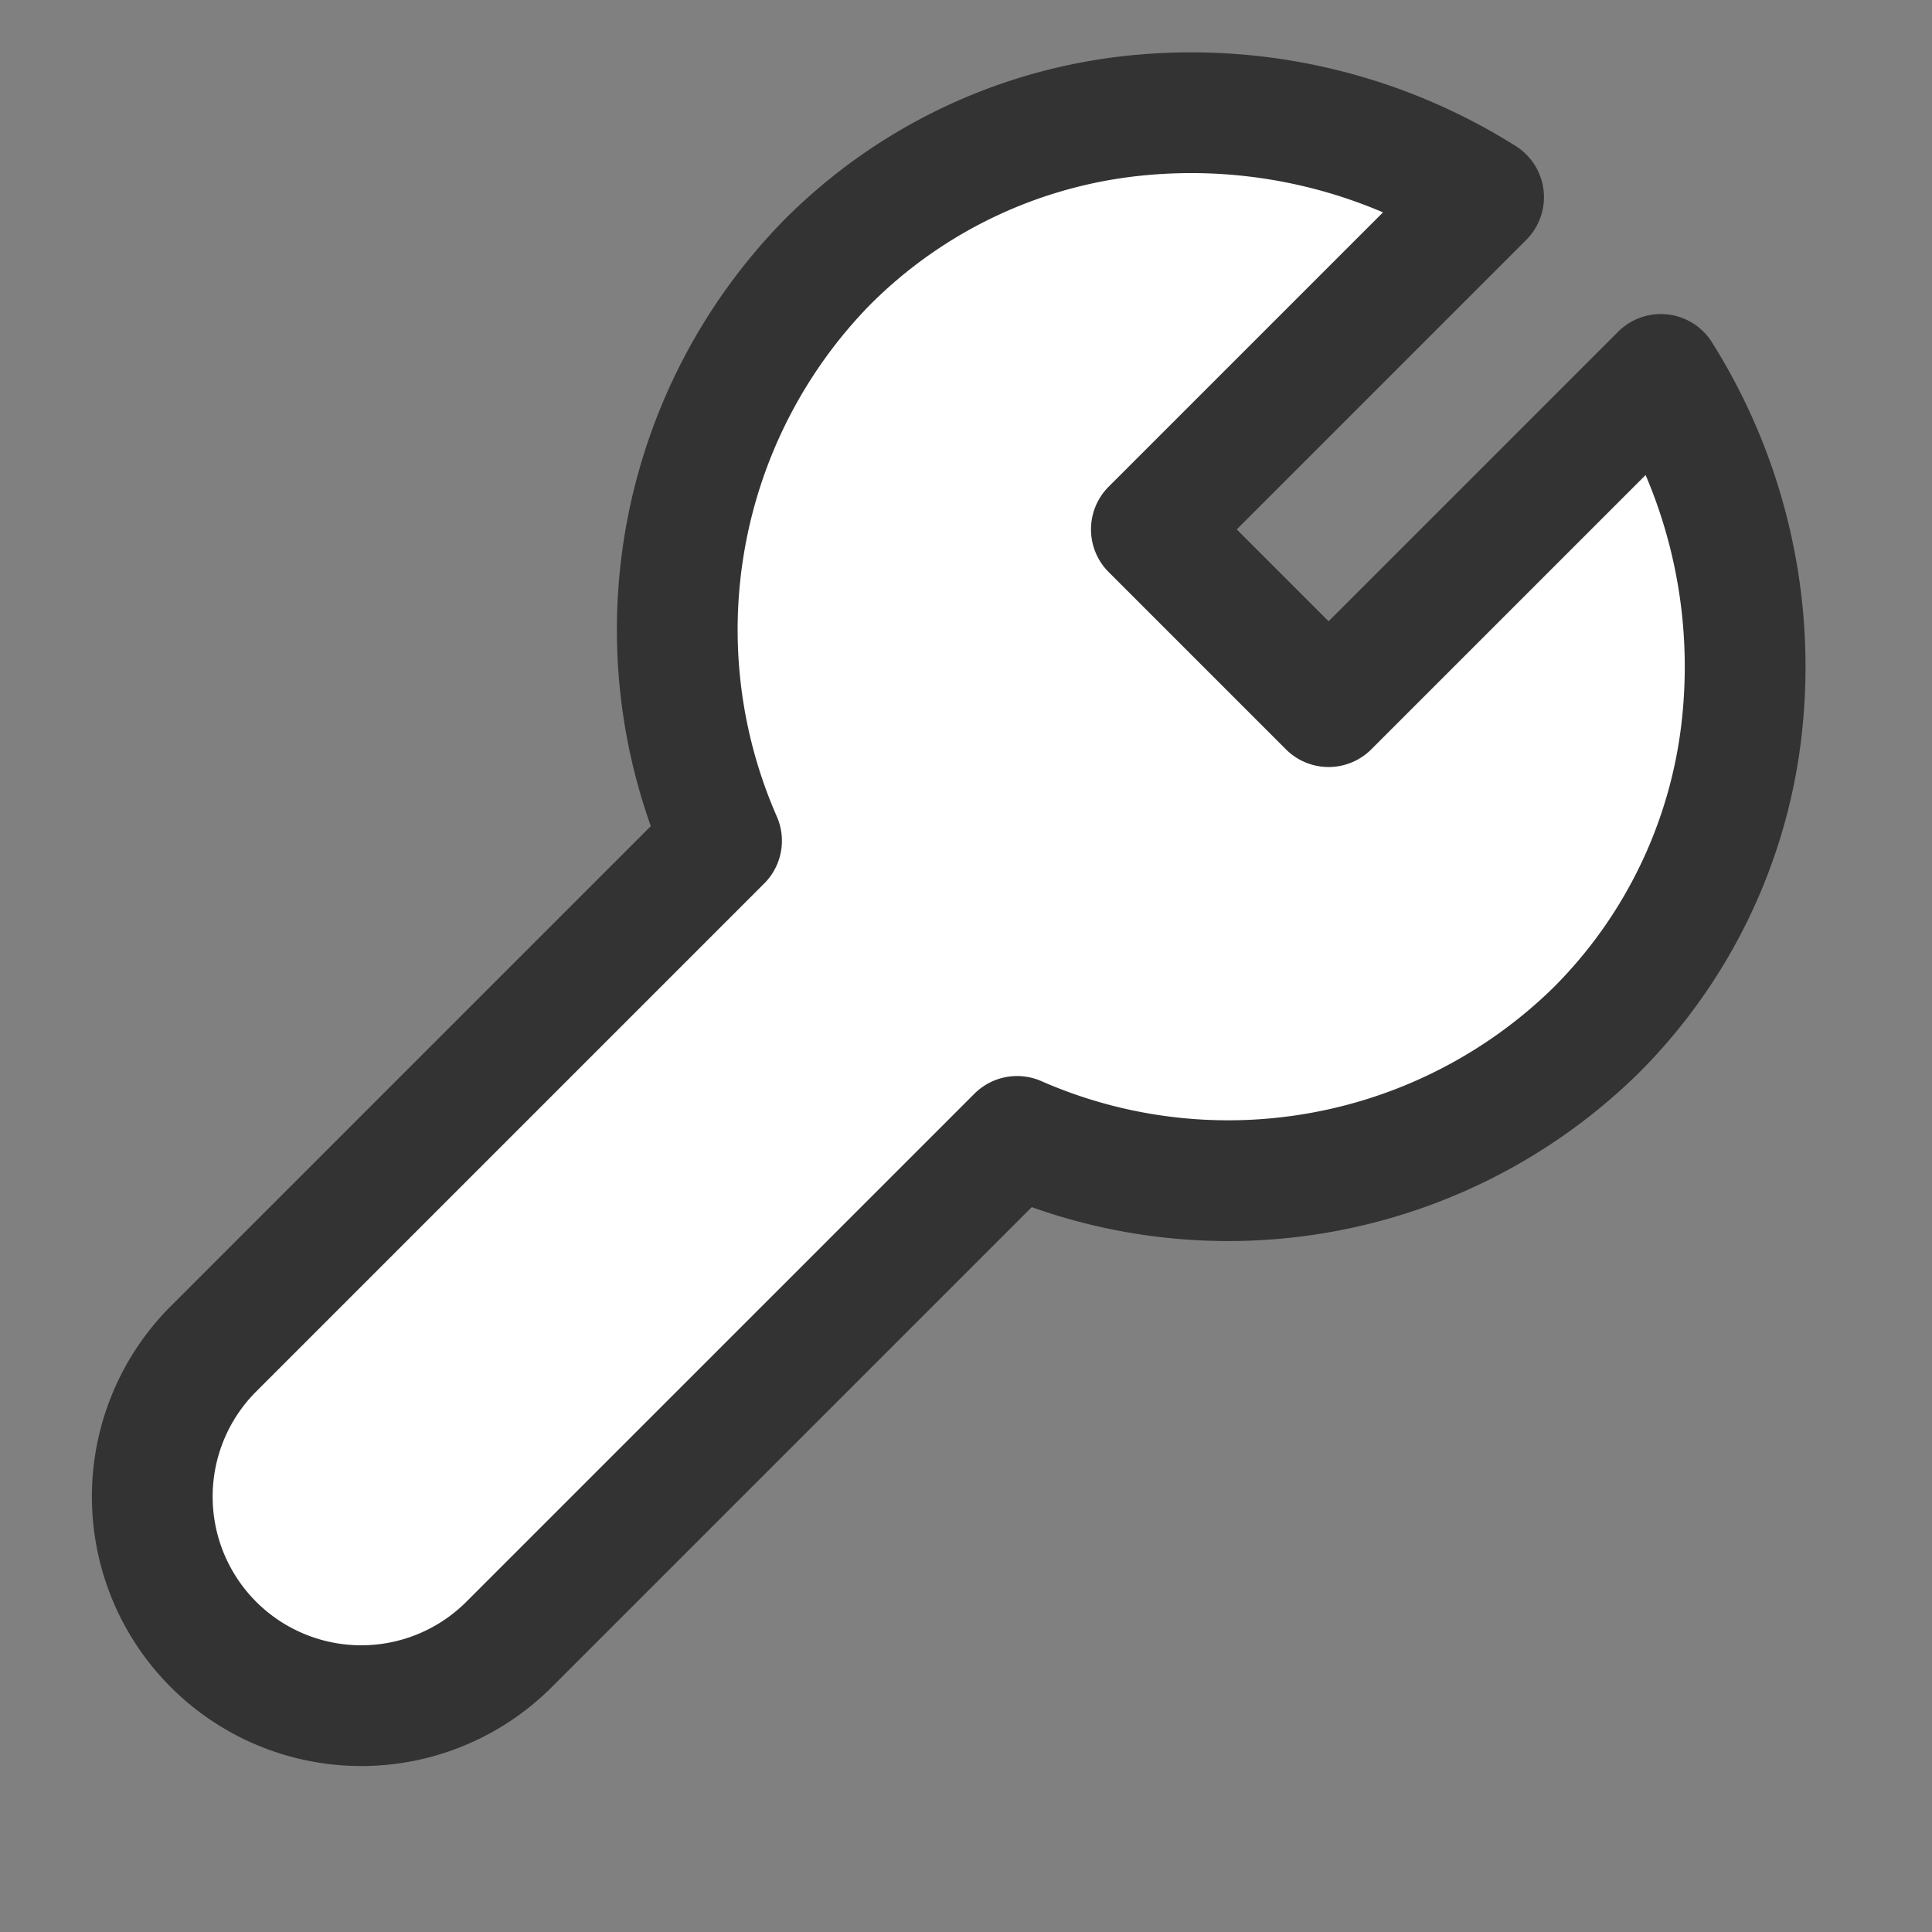 <svg xmlns="http://www.w3.org/2000/svg" width="32" height="32" viewBox="0 0 32 32">
    <rect x="0" y="0" width="32" height="32" fill="#808080" stroke="none"/>
    <defs>
        <clipPath id="prefix__clip-path">
            <path id="prefix__사각형_664" fill="red" d="M0 0H32V32H0z" data-name="사각형 664" opacity="0.3" transform="translate(44 1690)"/>
        </clipPath>
    </defs>
    <g id="prefix__ic_care" clip-path="url(#prefix__clip-path)" transform="translate(-44 -1690)">
        <path id="prefix__ic_care-2" fill="#fff" stroke="#333" stroke-linecap="round" stroke-linejoin="round" stroke-width="2px" d="M4540.538-6448.637v-11.9a8.7 8.7 0 0 1-5.538-8.012 8.408 8.408 0 0 1 1.972-5.426 9.086 9.086 0 0 1 4.953-3.025v7.782h4.152V-6477a9.088 9.088 0 0 1 4.95 3.025 8.4 8.4 0 0 1 1.973 5.426 8.7 8.7 0 0 1-5.538 8.013v11.9a3.462 3.462 0 0 1-3.461 3.462 3.463 3.463 0 0 1-3.463-3.463z" data-name="ic_care" transform="rotate(45 -7557.134 -7791.681)"/>
    </g>
</svg>

